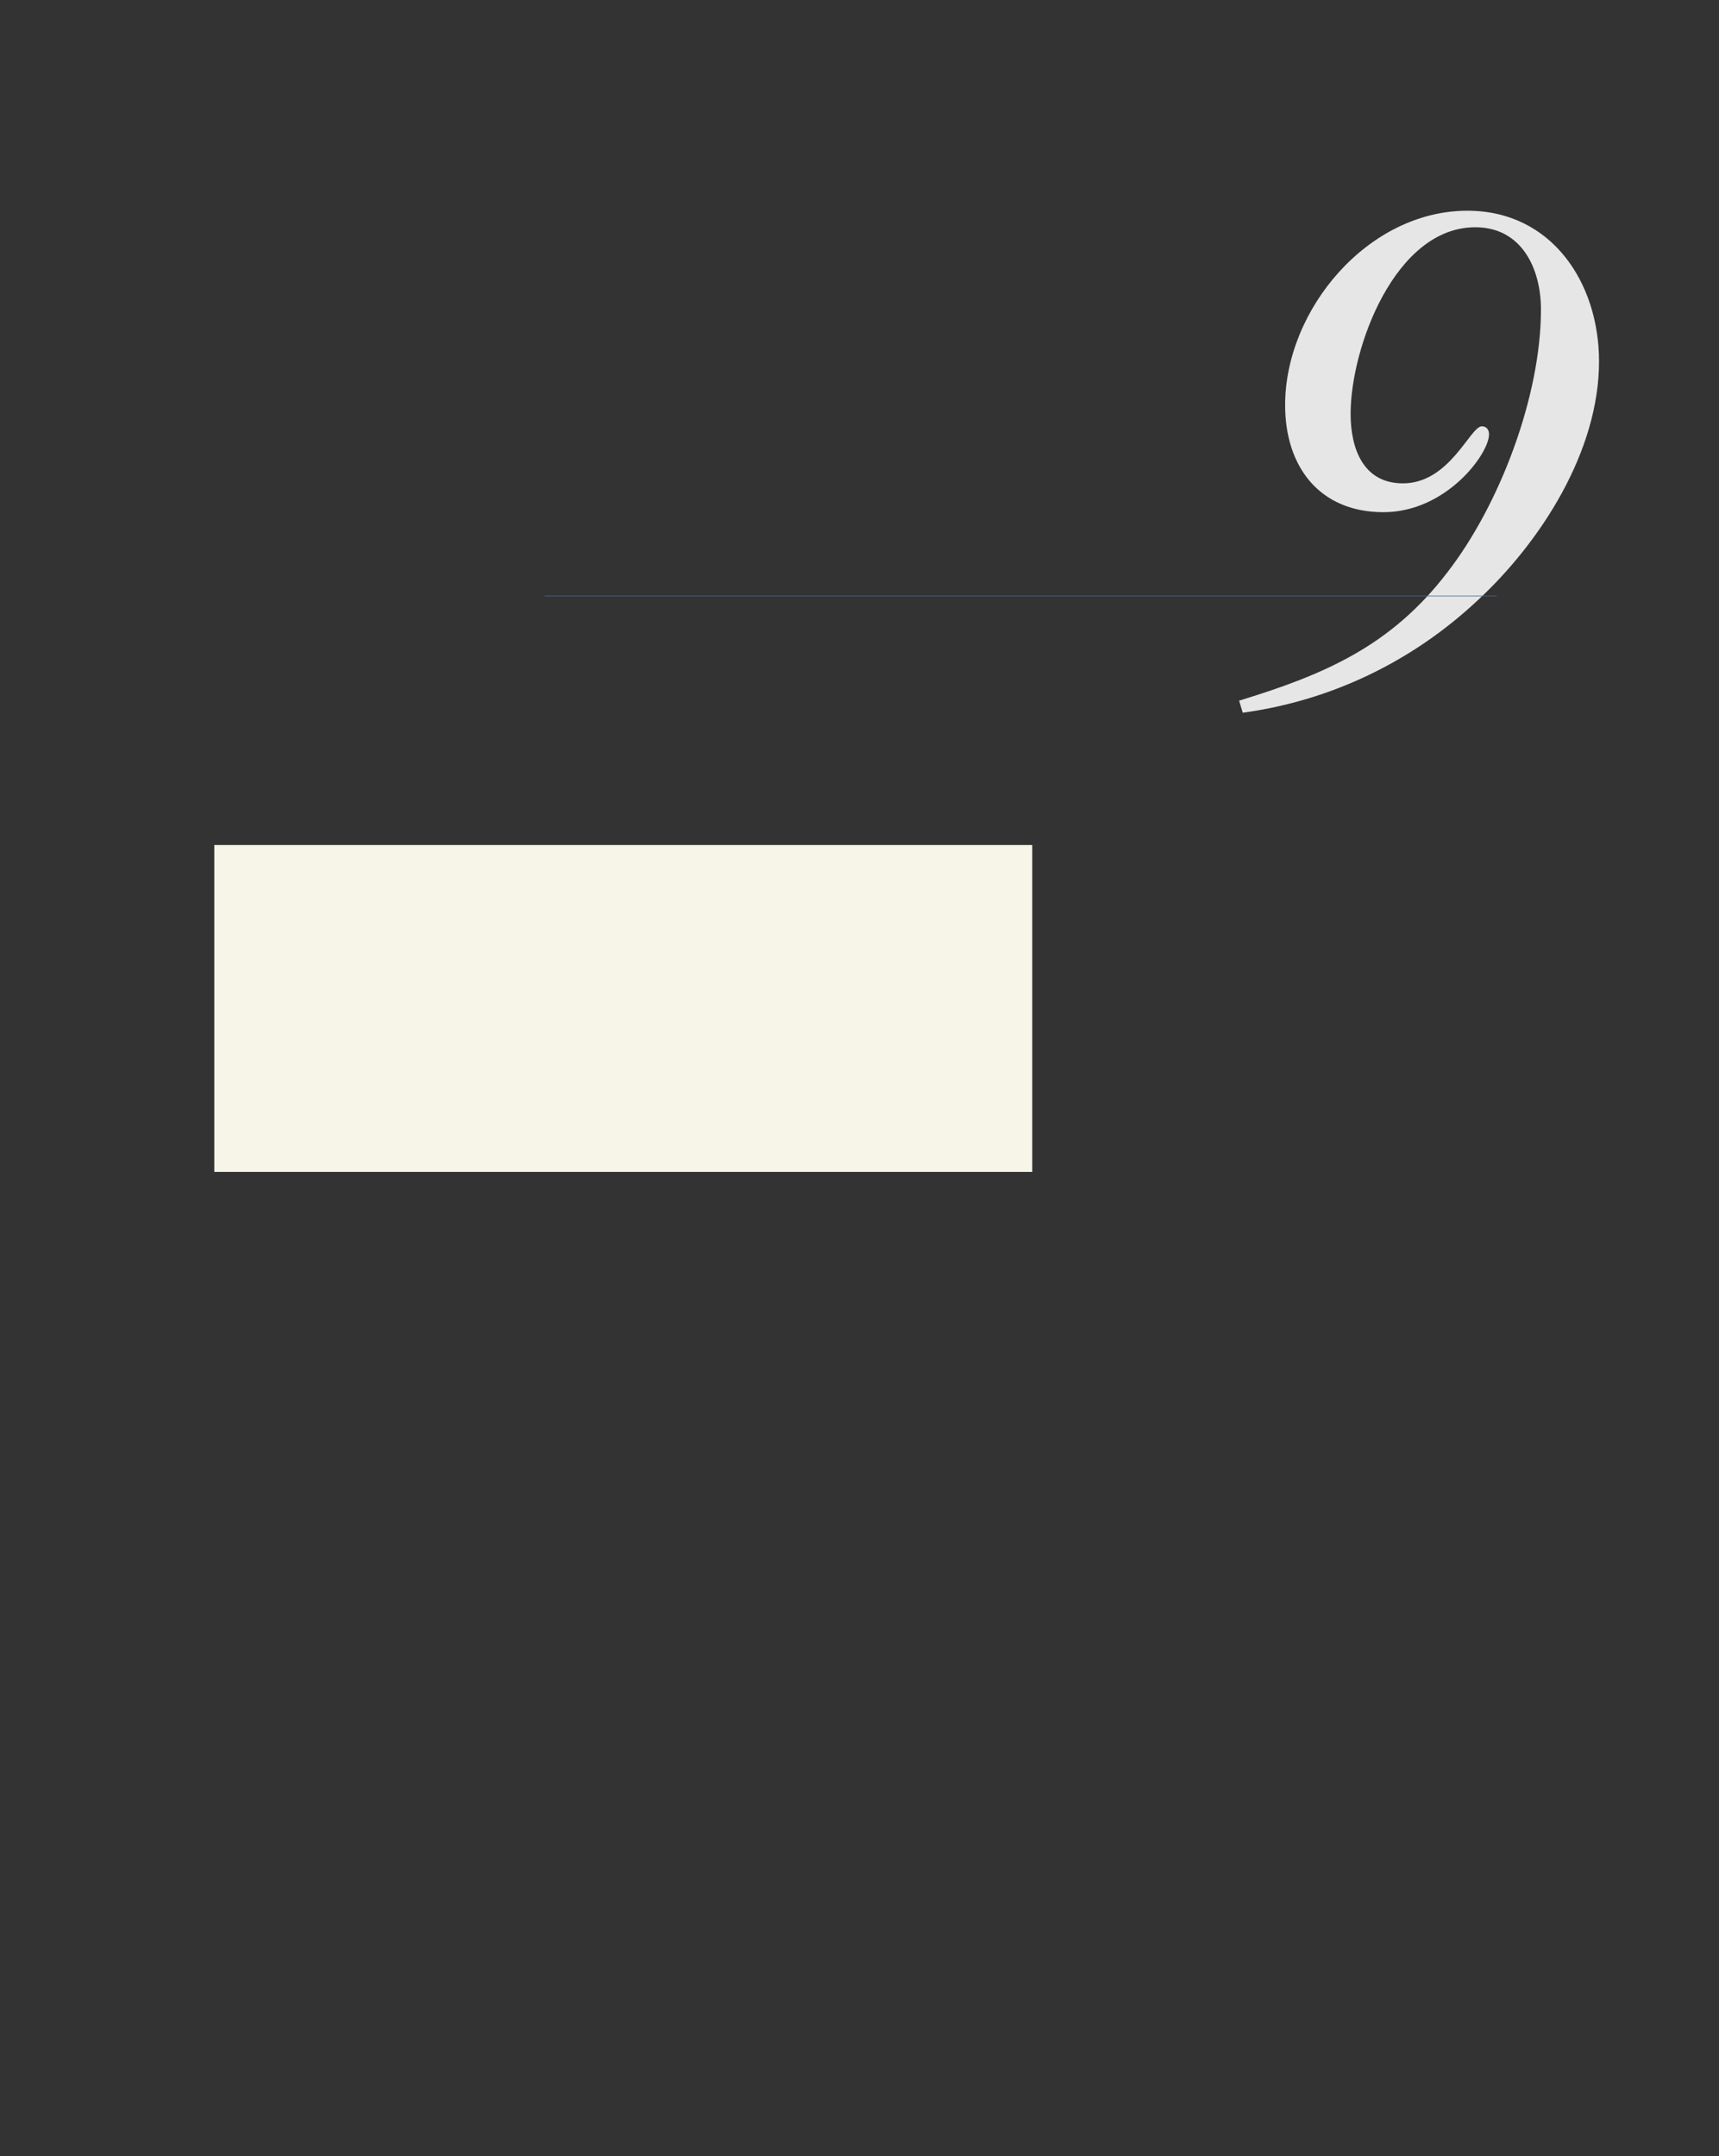 <?xml version="1.0" encoding="UTF-8" standalone="no"?>
<!DOCTYPE svg PUBLIC "-//W3C//DTD SVG 1.1//EN"
"http://www.w3.org/Graphics/SVG/1.1/DTD/svg11.dtd">
<svg viewBox="0 0 811 1017" version="1.1" xmlns="http://www.w3.org/2000/svg" xmlns:xlink="http://www.w3.org/1999/xlink">
<rect x="0" y="0" width="811" height="1017" fill="#333333" stroke="none"/>
<defs>
<style type="text/css"><![CDATA[
.g0_237{
fill: #E6E6E6;
}
.g1_237{
fill: #476B85;
}
.g2_237{
fill: #F7F5E8;
}
]]></style>
</defs>
<path d="M586.3,336.2c41.6,-5.7,79.7,-24,110.4,-52.6C727,255.7,754.4,212.8,754.4,170.5c0,-37.1,-22.3,-71.1,-62.1,-71.1c-46.9,0,-86,46.6,-86,91.7c0,28.9,16.1,50.5,46.4,50.5c29.6,0,49.8,-27.5,49.8,-36.7c0,-2,-1,-3.8,-3.4,-3.8c-5.5,0,-15.1,26.9,-37.2,26.9C643,228,637.2,211.4,637.2,195.2c0,-31.2,21,-88,58.8,-88c22,0,31,19.6,31,38.8c0,40.6,-19.3,91.9,-44.1,123.9c-26.5,34.7,-57.7,48.2,-98.3,60.6Z" class="g0_237"/>
<path d="M256.9,281.3H706.1V281H256.9Z" class="g1_237"/>
<path d="M101.1,552.8H487V398.6H101.1Z" class="g2_237"/>
</svg>